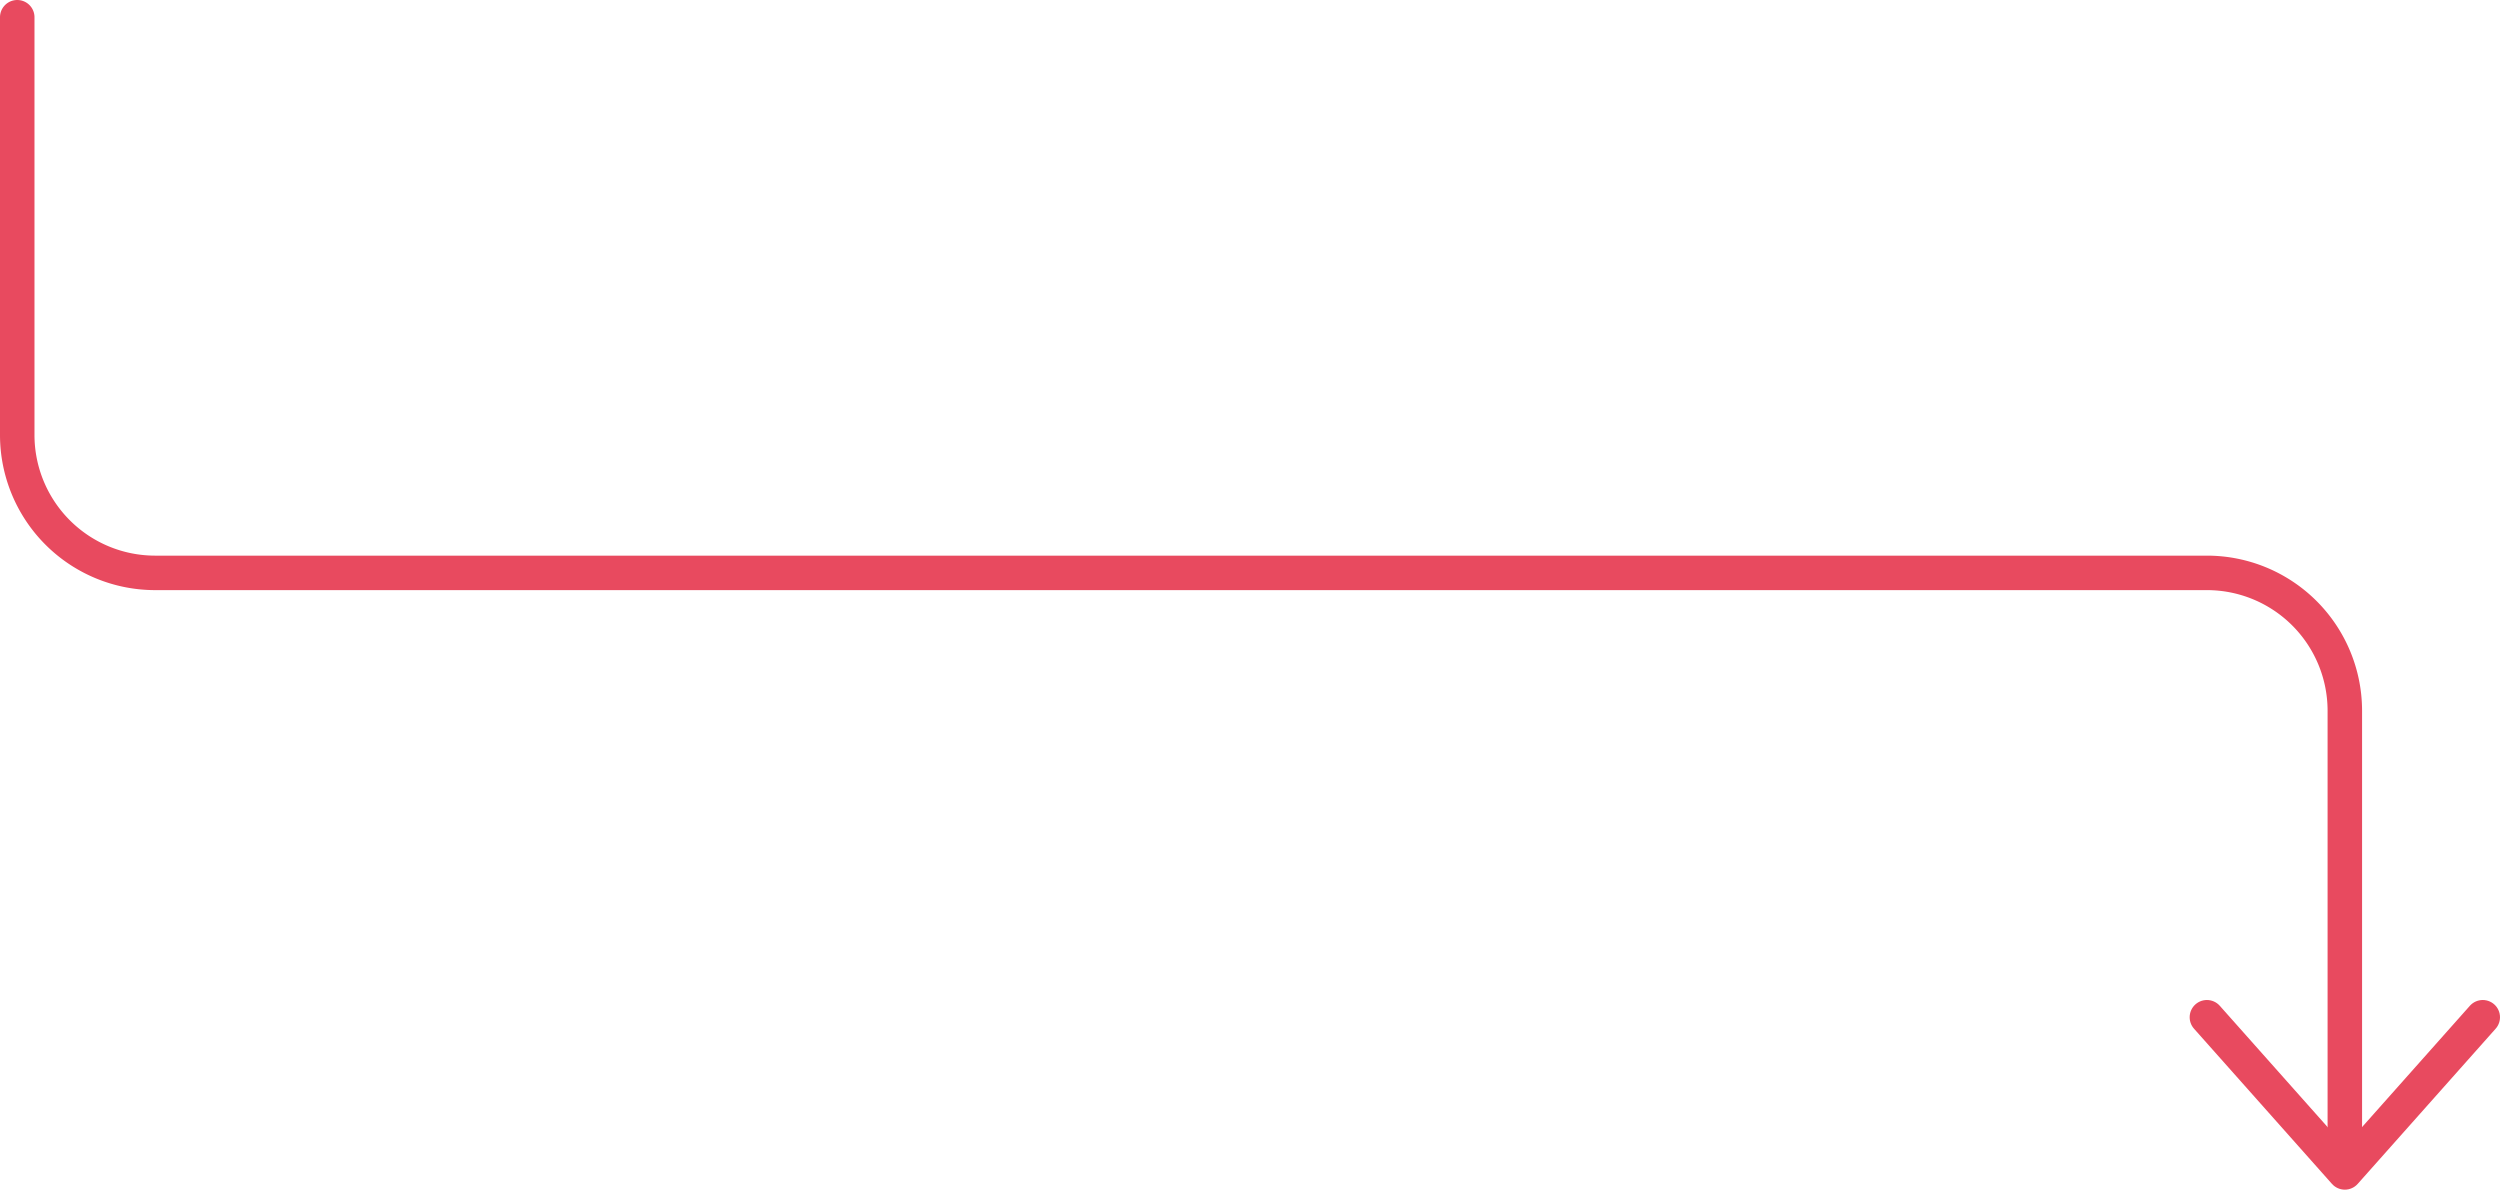 <svg xmlns="http://www.w3.org/2000/svg" width="145" height="69" viewBox="0 0 145 69">
    <g fill="none" fill-rule="nonzero" stroke="#E84A5F" stroke-linecap="round" stroke-linejoin="round" stroke-width="2">
        <path d="M1 1v24.227a8 8 0 0 0 8 8h119a8 8 0 0 1 8 8V67"/>
        <path d="M144 59l-8 9-8-9"/>
    </g>
</svg>
